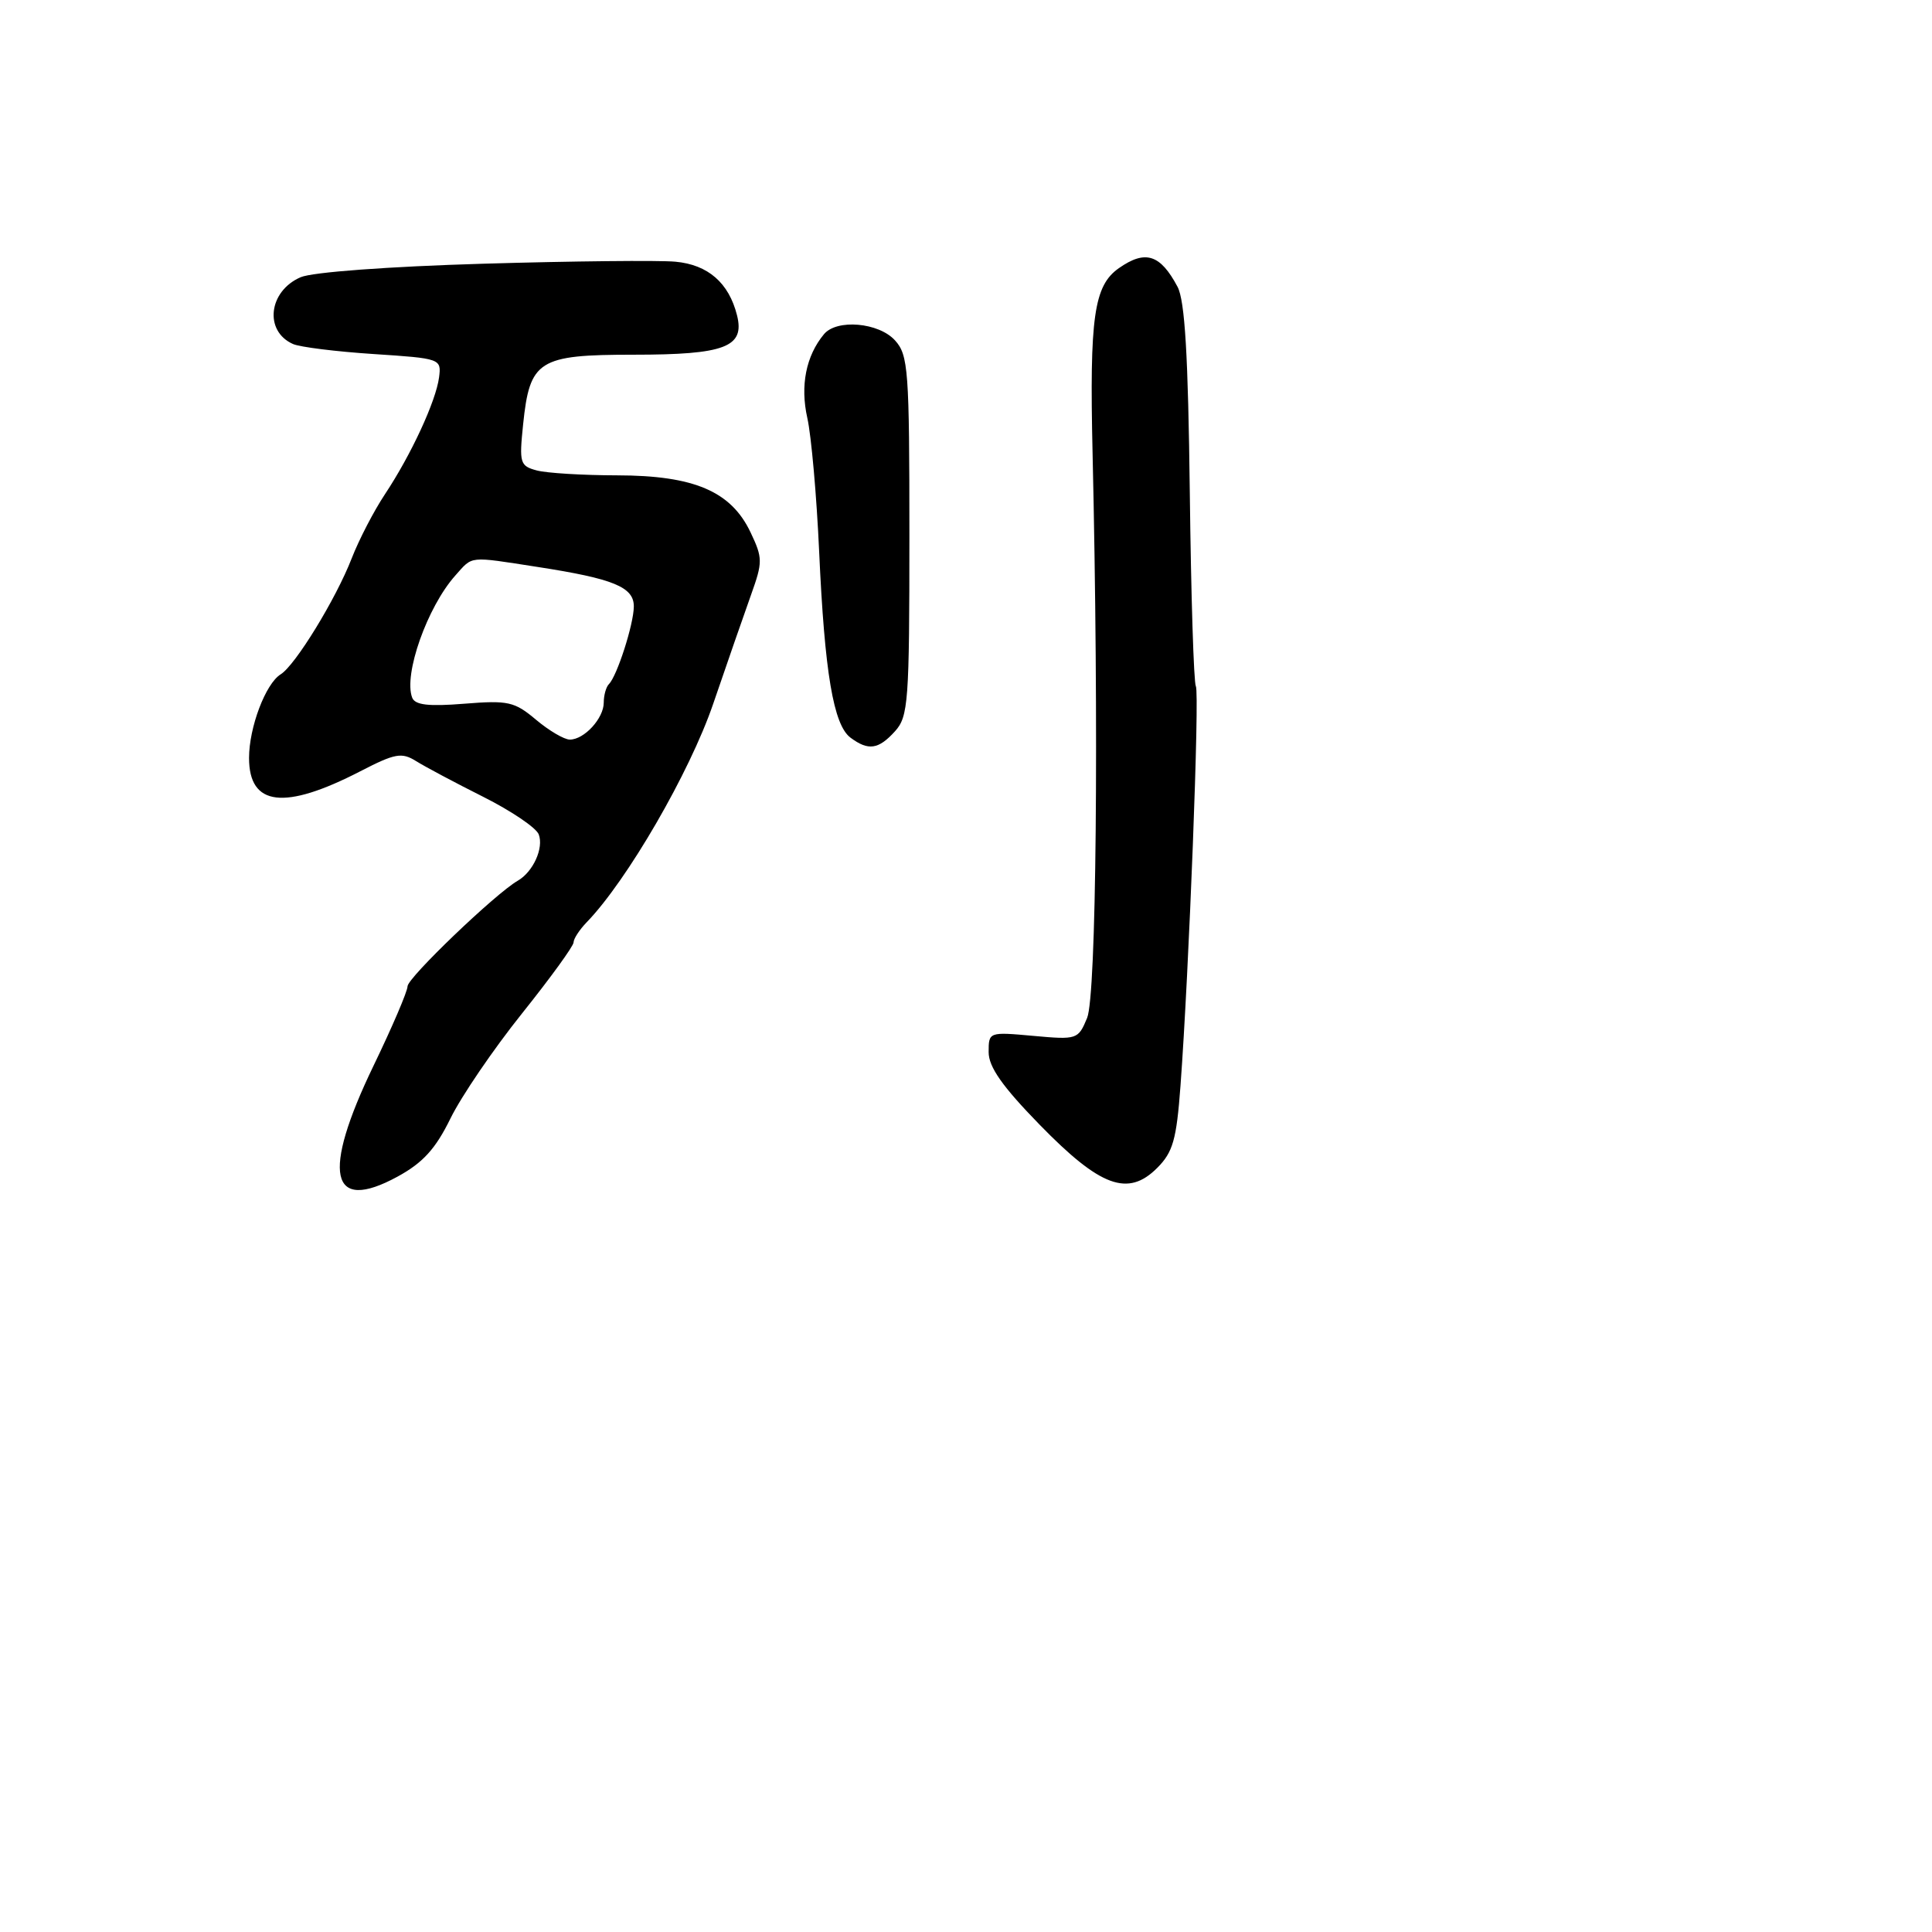 <svg xmlns="http://www.w3.org/2000/svg" width="256" height="256" viewBox="0 0 256 256" version="1.1">
	<path d="M 64 34.945 C 51.446 35.316, 41.391 36.060, 39.836 36.733 C 35.572 38.577, 34.968 43.878, 38.827 45.585 C 39.747 45.992, 44.550 46.589, 49.500 46.912 C 58.389 47.493, 58.496 47.531, 58.178 50 C 57.773 53.143, 54.468 60.281, 51 65.500 C 49.539 67.700, 47.556 71.525, 46.596 74 C 44.515 79.360, 39.127 88.155, 37.190 89.352 C 35.192 90.588, 33 96.384, 33 100.433 C 33 106.834, 37.671 107.394, 47.736 102.202 C 52.359 99.817, 53.225 99.659, 55.142 100.856 C 56.335 101.602, 60.341 103.732, 64.043 105.590 C 67.745 107.448, 71.048 109.683, 71.383 110.556 C 72.078 112.366, 70.642 115.531, 68.595 116.707 C 65.649 118.399, 54 129.563, 54 130.695 C 54 131.352, 51.977 136.077, 49.505 141.195 C 42.581 155.531, 43.716 160.794, 52.678 155.907 C 56.040 154.074, 57.712 152.235, 59.691 148.195 C 61.120 145.277, 65.374 139.033, 69.144 134.319 C 72.915 129.606, 76 125.356, 76 124.875 C 76 124.394, 76.787 123.187, 77.750 122.193 C 83.094 116.674, 91.397 102.338, 94.497 93.275 C 96.336 87.899, 98.591 81.403, 99.509 78.839 C 101.076 74.464, 101.073 73.955, 99.452 70.539 C 96.870 65.099, 91.969 63.003, 81.790 62.986 C 77.230 62.979, 72.431 62.687, 71.125 62.337 C 68.899 61.741, 68.786 61.361, 69.314 56.248 C 70.194 47.724, 71.340 47, 83.964 47 C 96.058 47, 98.716 45.987, 97.660 41.782 C 96.580 37.480, 93.817 35.074, 89.500 34.677 C 87.300 34.475, 75.825 34.595, 64 34.945 M 148.261 35.529 C 144.949 37.849, 144.357 42.001, 144.771 60 C 145.612 96.626, 145.272 131.929, 144.049 134.882 C 142.867 137.736, 142.720 137.785, 136.921 137.259 C 131.029 136.725, 131 136.735, 131 139.410 C 131 141.376, 132.810 143.954, 137.751 149.023 C 145.801 157.284, 149.460 158.631, 153.332 154.759 C 155.421 152.670, 155.891 151.018, 156.419 143.898 C 157.553 128.612, 158.971 91.762, 158.457 90.930 C 158.179 90.481, 157.818 78.950, 157.655 65.306 C 157.437 47.081, 157.006 39.837, 156.029 38 C 153.743 33.699, 151.770 33.072, 148.261 35.529 M 109.180 44.283 C 106.797 47.155, 106.013 51.097, 106.974 55.384 C 107.503 57.743, 108.208 65.709, 108.542 73.086 C 109.267 89.127, 110.437 96.065, 112.702 97.750 C 115.067 99.509, 116.405 99.315, 118.595 96.894 C 120.356 94.948, 120.500 92.990, 120.500 70.999 C 120.500 49.008, 120.356 47.050, 118.595 45.105 C 116.441 42.725, 110.876 42.239, 109.180 44.283 M 60.339 76.250 C 56.617 80.417, 53.445 89.391, 54.616 92.442 C 54.991 93.420, 56.770 93.628, 61.509 93.247 C 67.335 92.780, 68.171 92.966, 71.025 95.367 C 72.745 96.815, 74.762 98, 75.505 98 C 77.418 98, 80 95.183, 80 93.095 C 80 92.126, 80.308 91.025, 80.685 90.648 C 81.769 89.564, 83.968 82.714, 83.985 80.371 C 84.003 77.789, 81.305 76.679, 71.231 75.123 C 61.984 73.694, 62.687 73.622, 60.339 76.250" stroke="none" fill="black" fill-rule="evenodd"/>
</svg>
